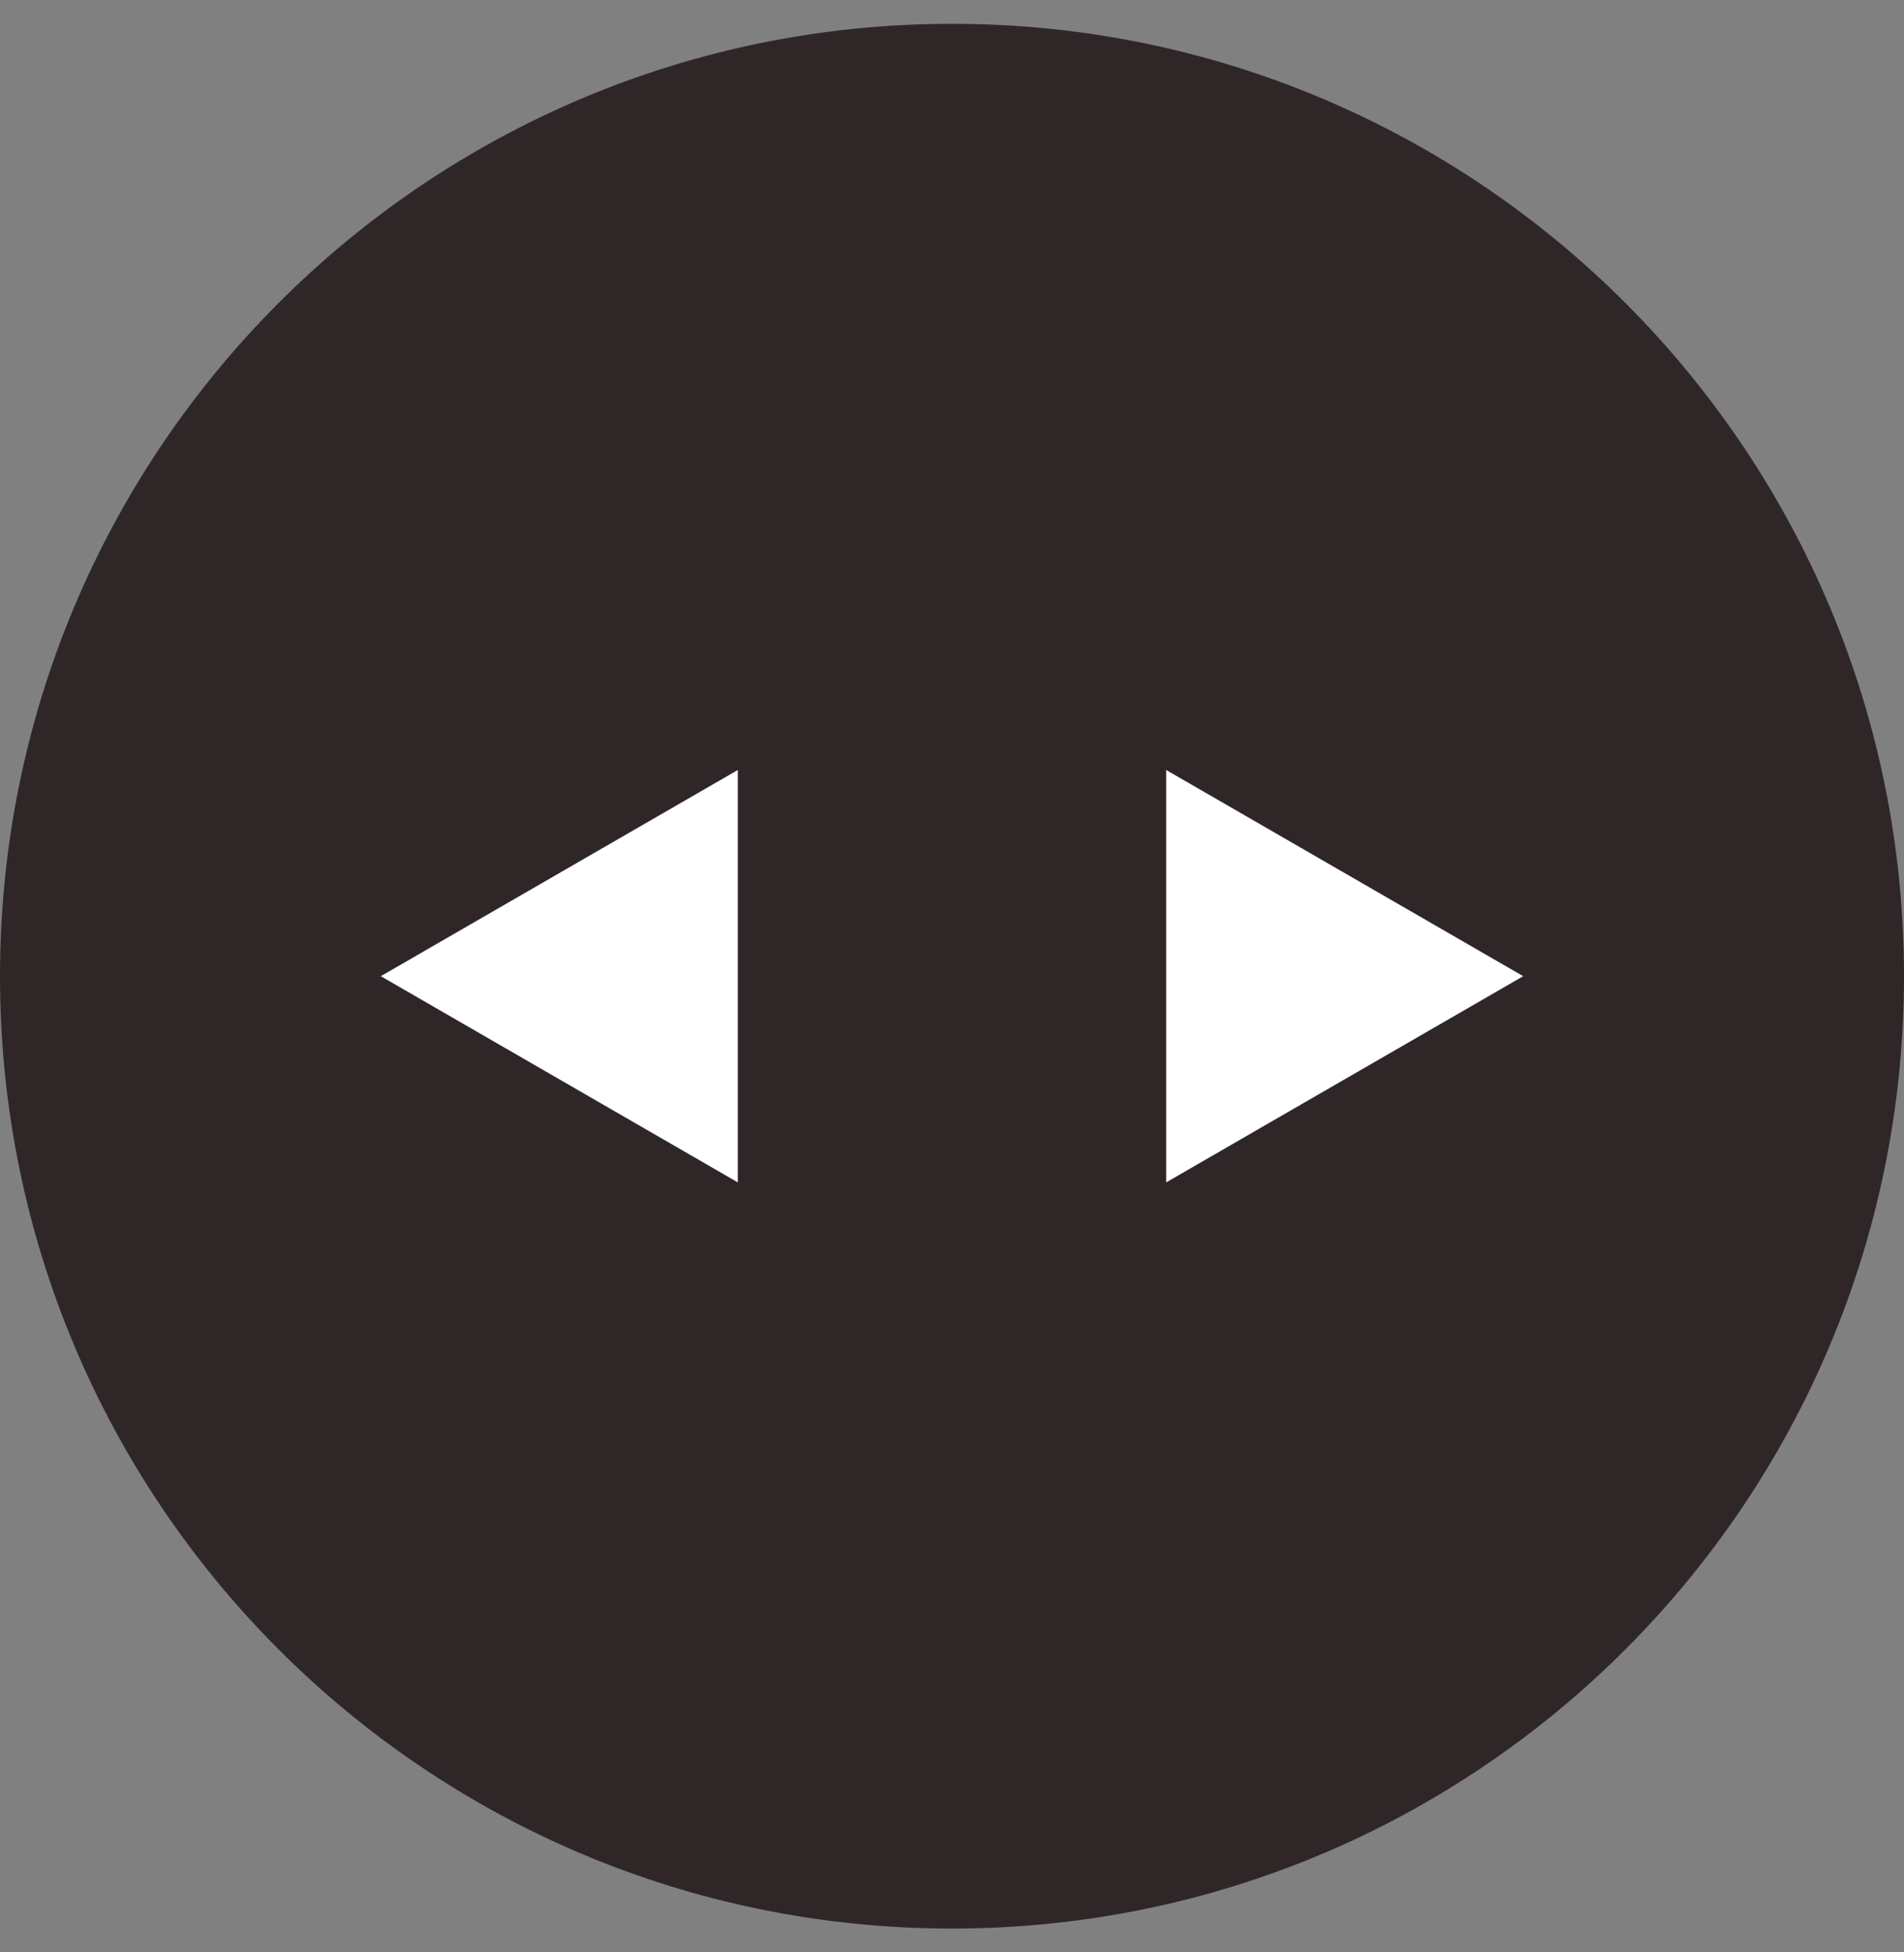<svg width="40" height="41" viewBox="0 0 40 41" fill="none" xmlns="http://www.w3.org/2000/svg">
<rect x="0" y="0" width="40" height="41" fill="#808080" stroke="none"/>
<path d="M40 20.5C40 31.546 31.046 40.5 20 40.5C8.954 40.5 0 31.546 0 20.5C0 9.454 8.954 0.5 20 0.5C31.046 0.5 40 9.454 40 20.5Z" fill="#2F2727"/>
<path d="M32 20.5L24.5 24.83L24.5 16.17L32 20.5Z" fill="white"/>
<path d="M8 20.5L15.5 16.17L15.5 24.83L8 20.5Z" fill="white"/>
</svg>
